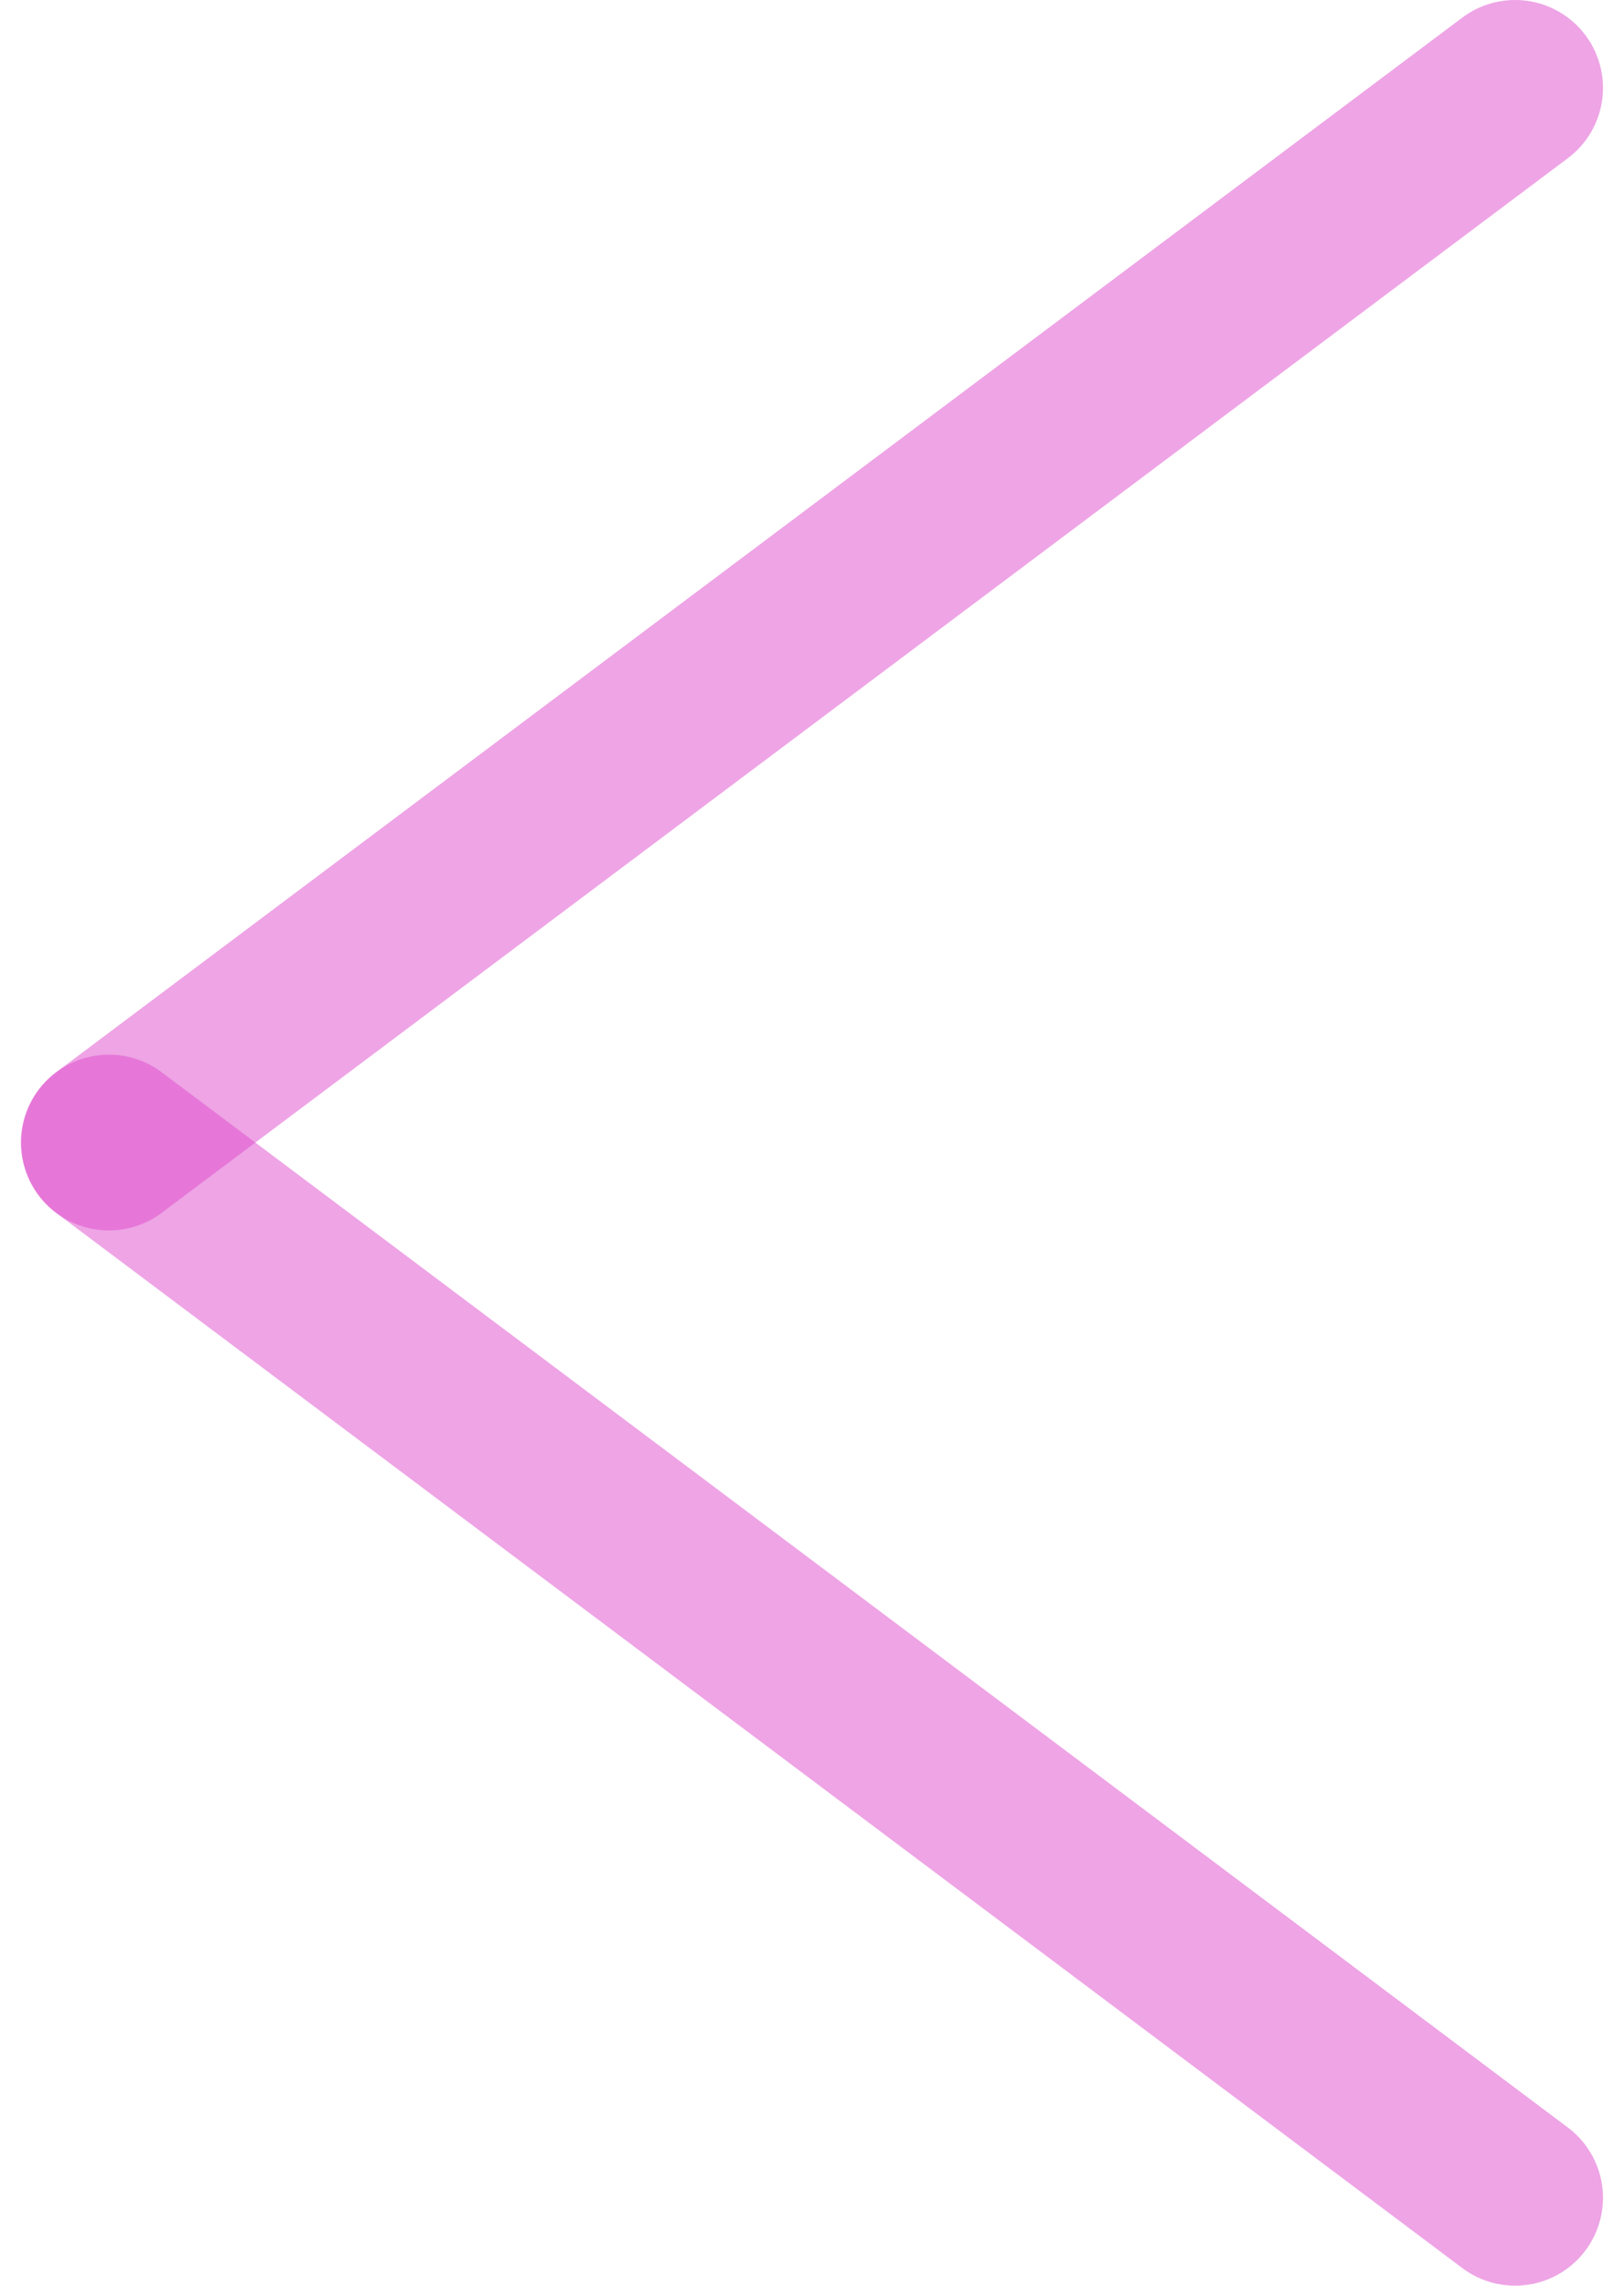 <?xml version="1.0" encoding="UTF-8"?>
<!DOCTYPE svg PUBLIC "-//W3C//DTD SVG 1.0//EN" "http://www.w3.org/TR/2001/REC-SVG-20010904/DTD/svg10.dtd">
<!-- Creator: CorelDRAW X6 -->
<svg xmlns="http://www.w3.org/2000/svg" xml:space="preserve" width="27px" height="38px" version="1.0" shape-rendering="geometricPrecision" text-rendering="geometricPrecision" image-rendering="optimizeQuality" fill-rule="evenodd" clip-rule="evenodd"
viewBox="0 0 2700 3901"
 xmlns:xlink="http://www.w3.org/1999/xlink">
 <g id="_5028.cgm:type:overlay">
  <IC_ColorNameTable/>
  <PictureProperties/>
  <line fill="none" fill-opacity="0.502" stroke="#DE4BCB" stroke-width="300" stroke-linecap="round" stroke-linejoin="round" stroke-opacity="0.502" x1="2550" y1="3751" x2="150" y2= "1950" />
  <line fill="none" fill-opacity="0.502" stroke="#DE4BCB" stroke-width="300" stroke-linecap="round" stroke-linejoin="round" stroke-opacity="0.502" x1="150" y1="1950" x2="2550" y2= "150" />
 </g>
</svg>

